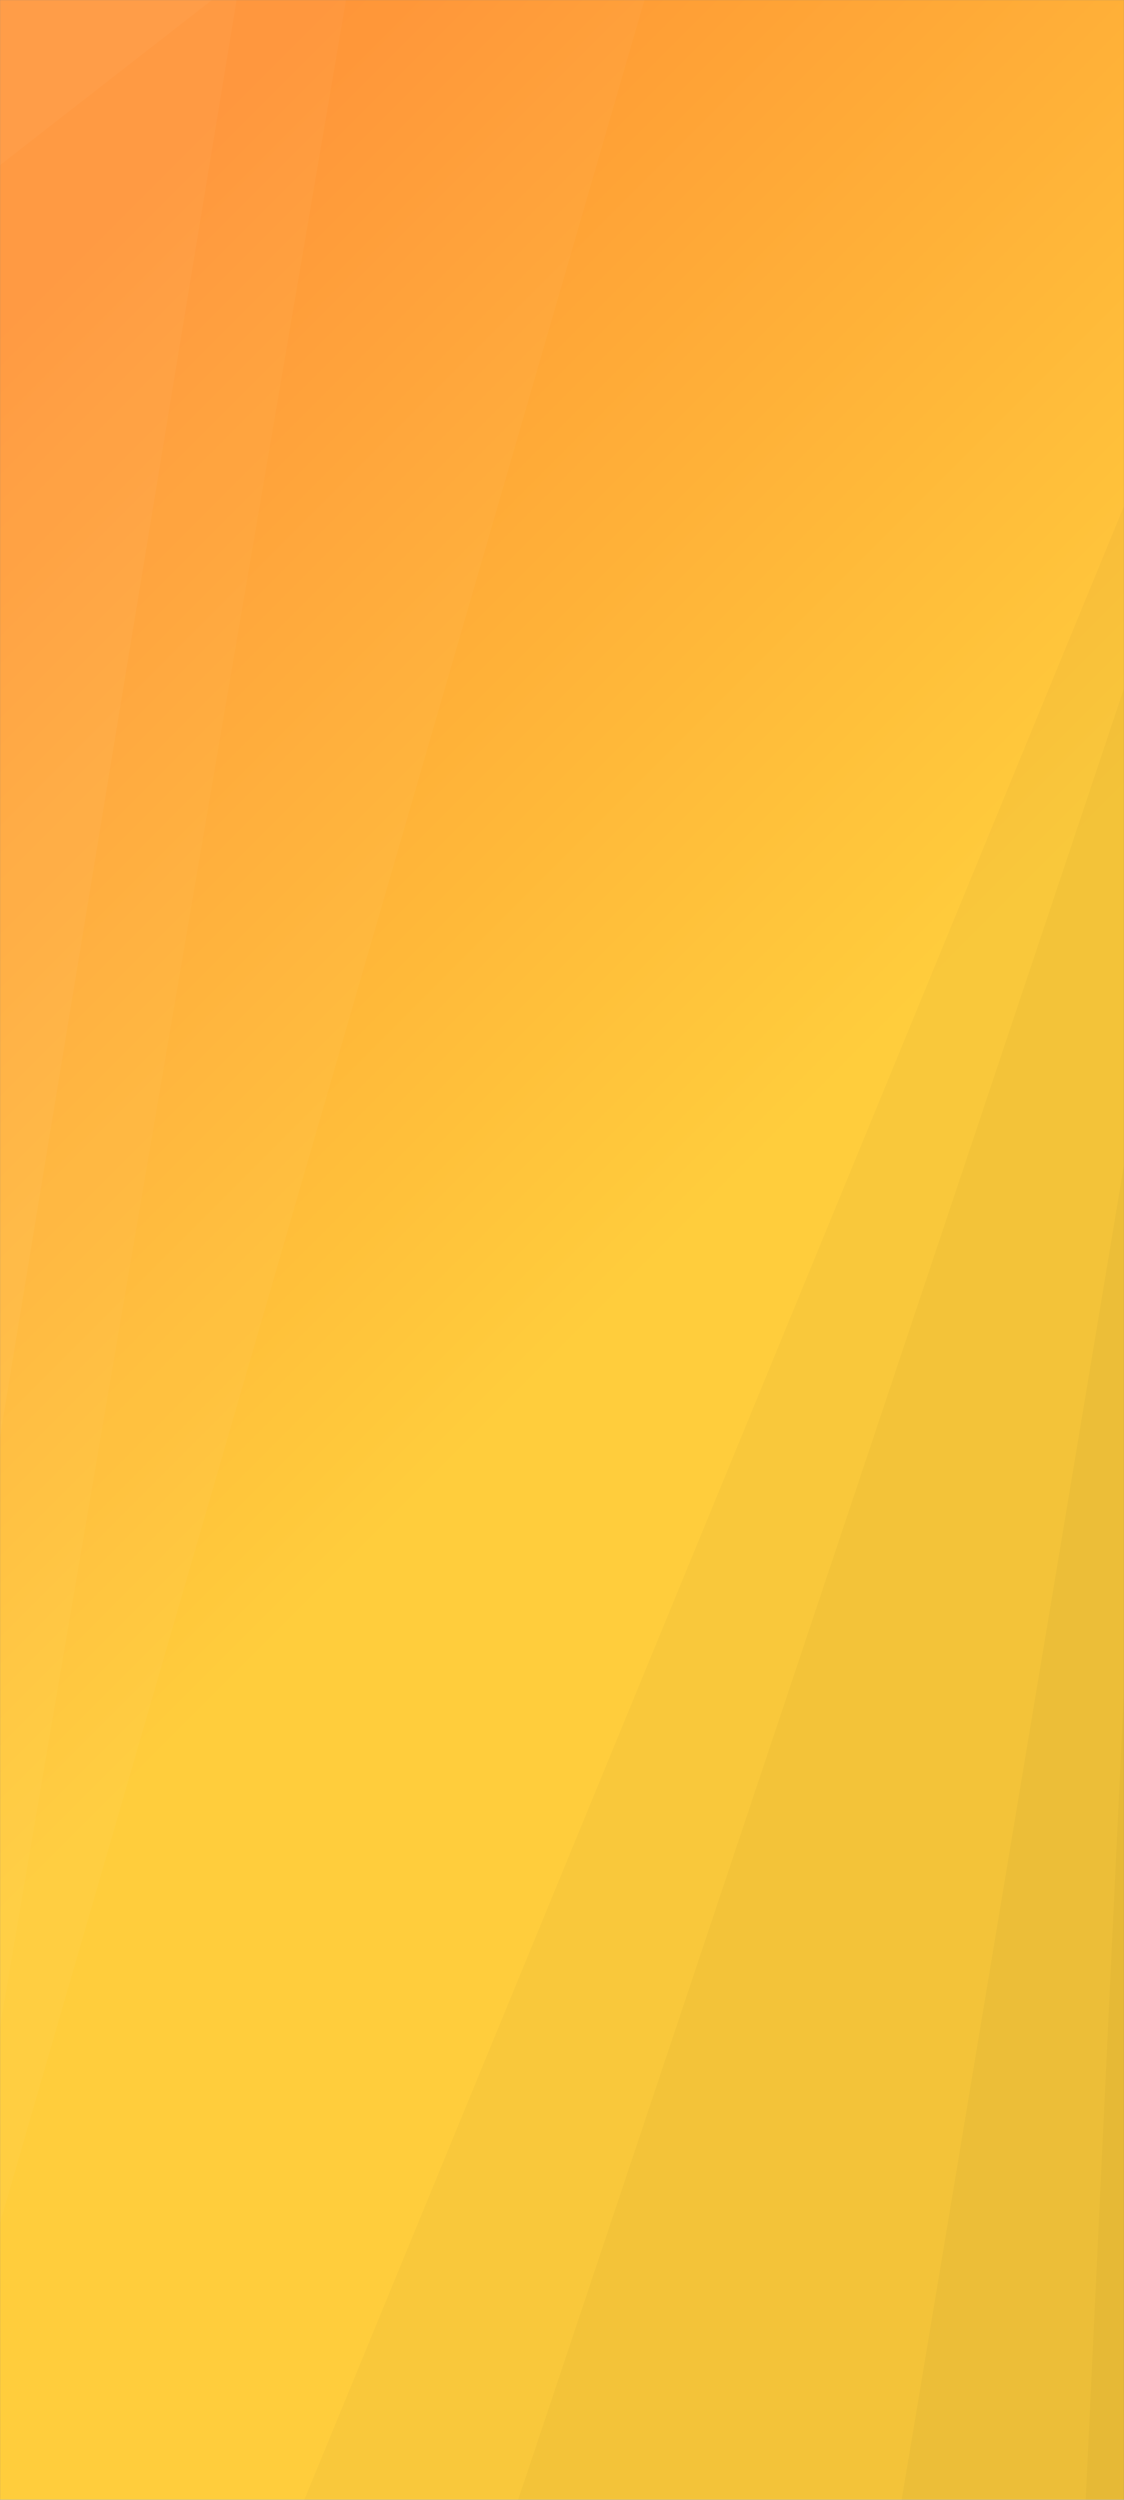 <svg xmlns="http://www.w3.org/2000/svg" version="1.1" xmlns:xlink="http://www.w3.org/1999/xlink" xmlns:svgjs="http://svgjs.com/svgjs" width="1440" height="3200" preserveAspectRatio="none" viewBox="0 0 1440 3200"><rect x="0" y="0" width="1440" height="3200" fill="#808080" stroke="none"/><g mask="url(&quot;#SvgjsMask1099&quot;)" fill="none"><rect width="1440" height="3200" x="0" y="0" fill="url(#SvgjsLinearGradient1100)"></rect><path d="M0 0L271.64 0L0 211.45z" fill="rgba(255, 255, 255, .1)"></path><path d="M0 211.45L271.64 0L303.15 0L0 1839.3z" fill="rgba(255, 255, 255, .075)"></path><path d="M0 1839.3L303.15 0L443.35 0L0 2594.48z" fill="rgba(255, 255, 255, .05)"></path><path d="M0 2594.48L443.35 0L825.66 0L0 2845.85z" fill="rgba(255, 255, 255, .025)"></path><path d="M1440 3200L1390.92 3200L1440 2162.3z" fill="rgba(0, 0, 0, .1)"></path><path d="M1440 2162.3L1390.92 3200L1155.19 3200L1440 1490.67z" fill="rgba(0, 0, 0, .075)"></path><path d="M1440 1490.67L1155.19 3200L663.78 3200L1440 881.1z" fill="rgba(0, 0, 0, .05)"></path><path d="M1440 881.1L663.78 3200L389.86 3200L1440 647.8z" fill="rgba(0, 0, 0, .025)"></path></g><defs><mask id="SvgjsMask1099"><rect width="1440" height="3200" fill="#ffffff"></rect></mask><linearGradient x1="-30.56%" y1="13.75%" x2="130.56%" y2="86.25%" gradientUnits="userSpaceOnUse" id="SvgjsLinearGradient1100"><stop stop-color="rgba(255, 146, 52, 1)" offset="0.09"></stop><stop stop-color="rgba(255, 205, 60, 1)" offset="0.53"></stop></linearGradient></defs></svg>